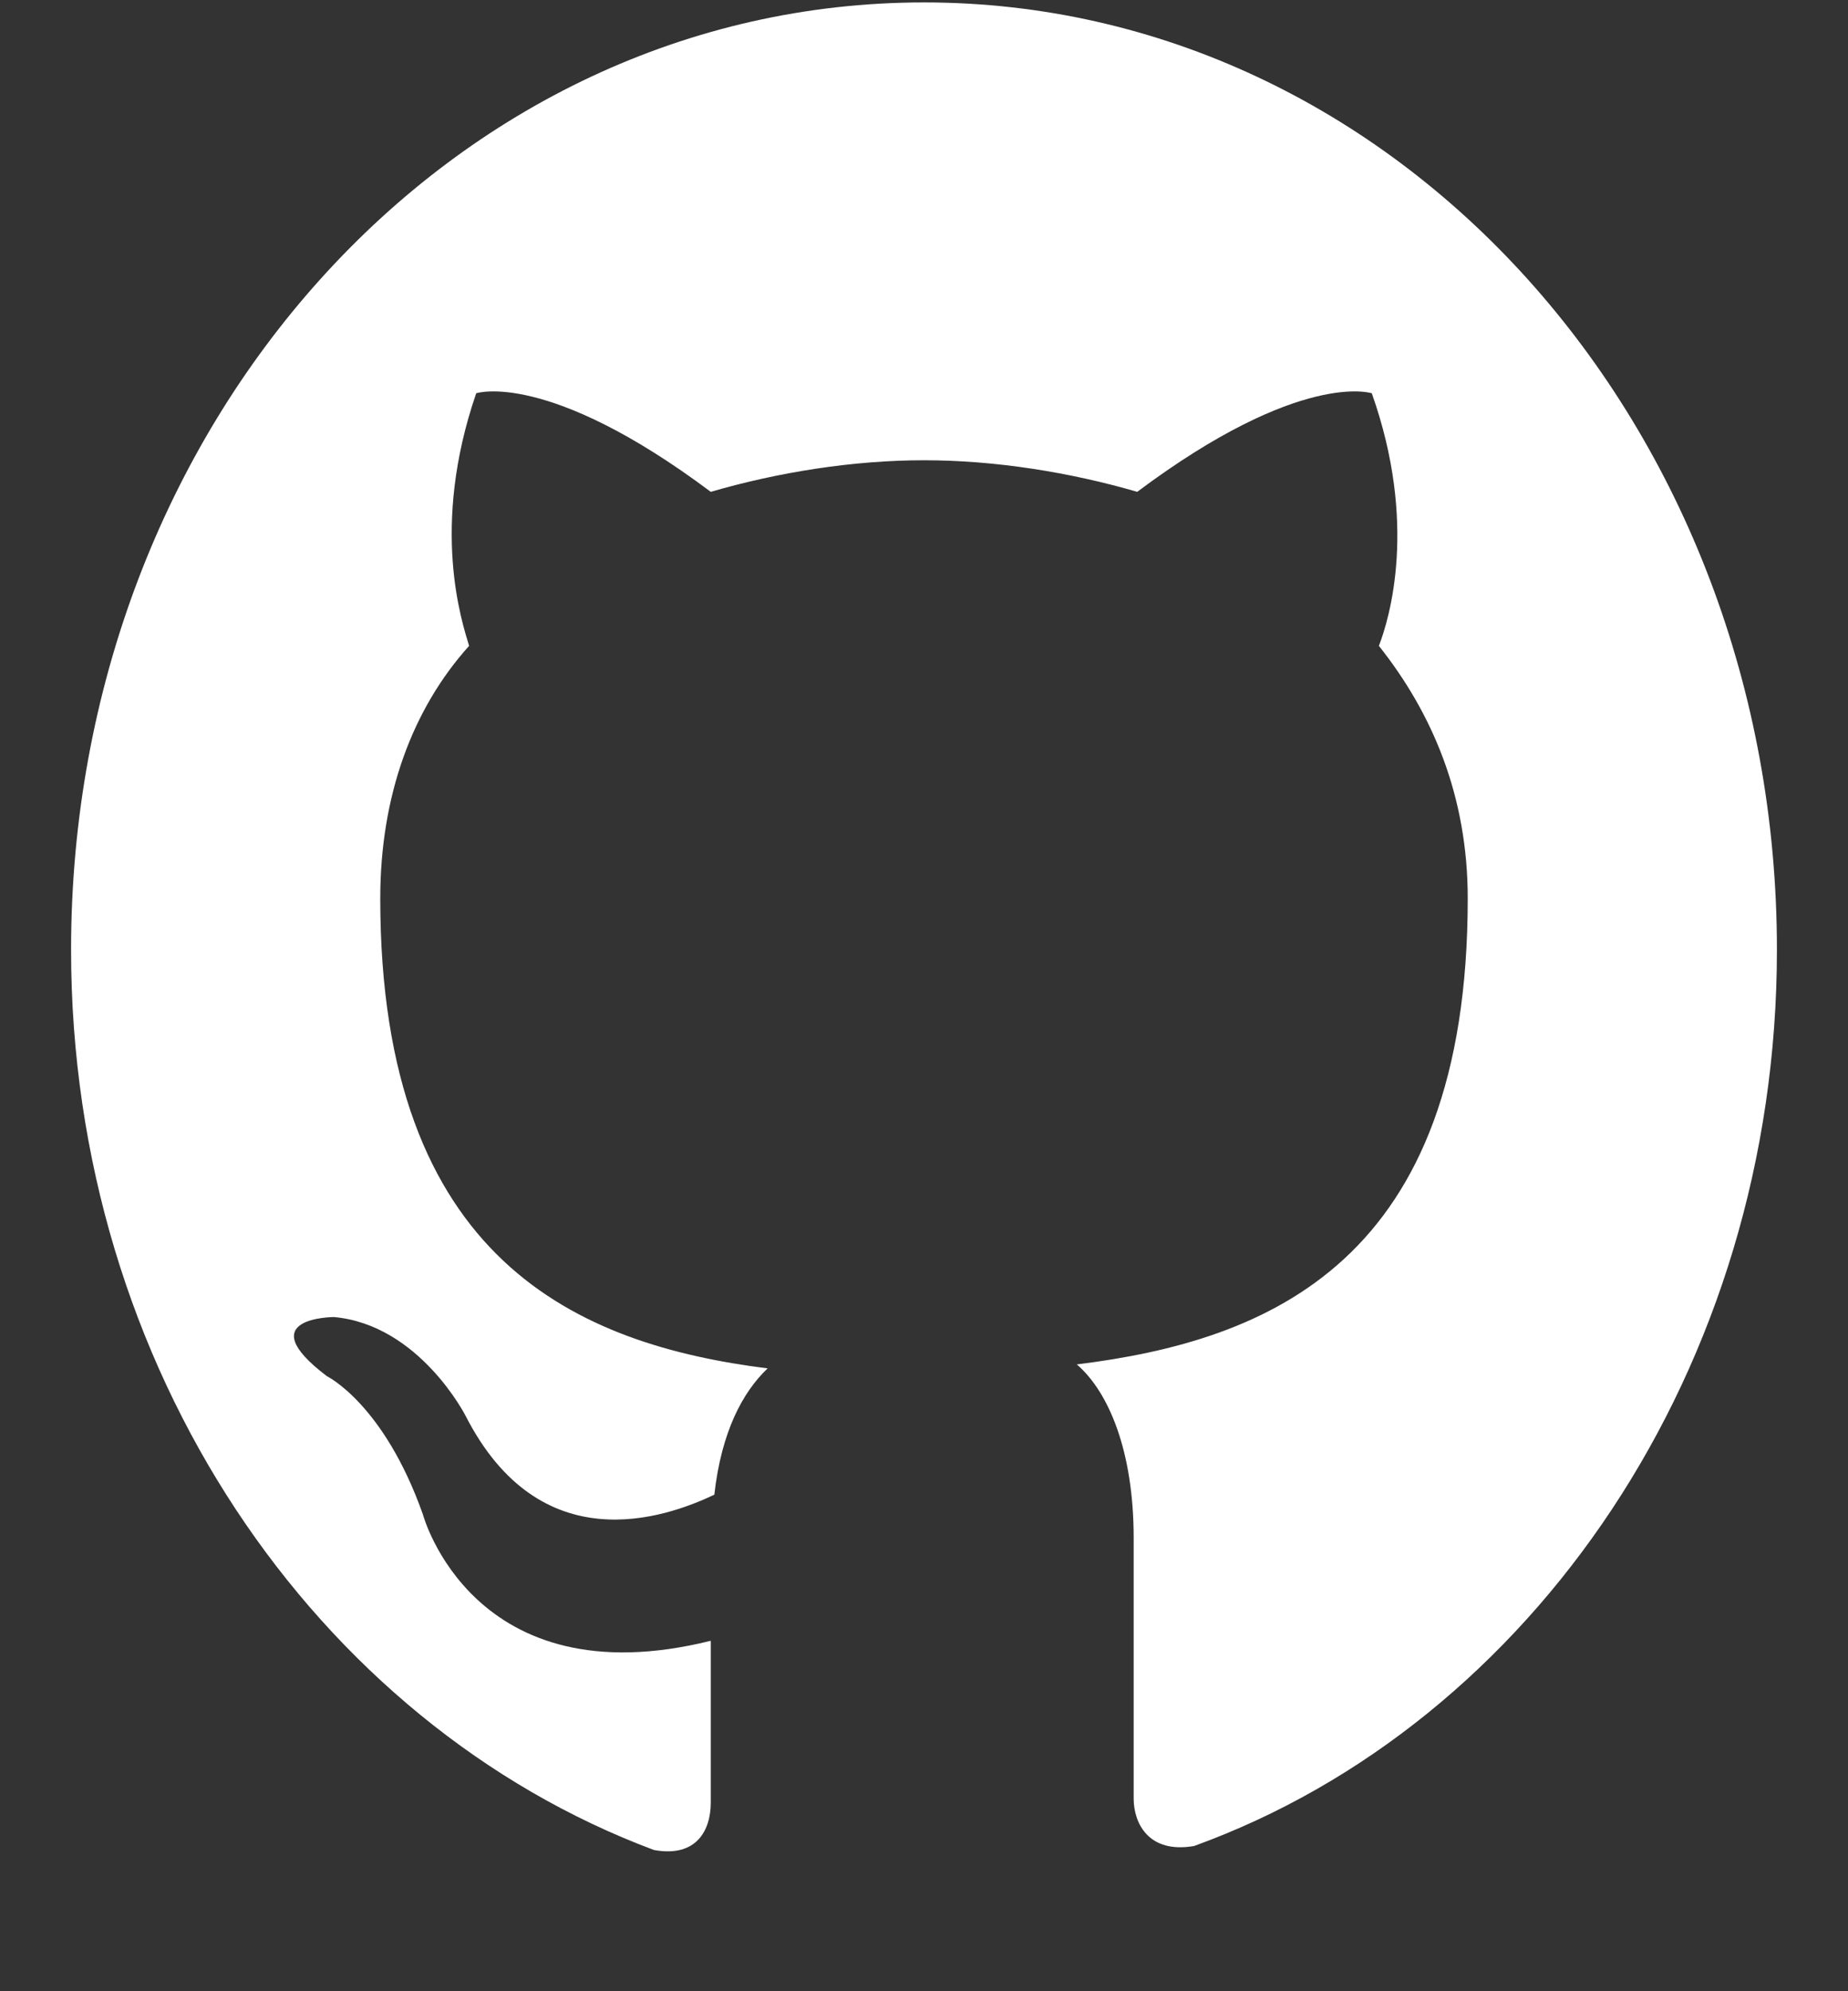 <svg width="13" height="14" viewBox="0 0 13 14" fill="none" xmlns="http://www.w3.org/2000/svg">
<rect x="0" y="0" width="13" height="14" fill="#333333" stroke="none"/>
<path fill-rule="evenodd" clip-rule="evenodd" d="M6.5 0.017C3.175 0.017 0.5 2.987 0.5 6.678C0.5 9.621 2.225 12.119 4.6 13.007C4.9 13.062 5 12.868 5 12.674C5 12.507 5 12.091 5 11.536C3.325 11.952 2.975 10.648 2.975 10.648C2.7 9.87 2.3 9.676 2.3 9.676C1.75 9.26 2.35 9.26 2.35 9.26C2.95 9.315 3.275 9.954 3.275 9.954C3.8 10.981 4.675 10.675 5.025 10.509C5.075 10.065 5.225 9.787 5.4 9.621C4.075 9.454 2.675 8.871 2.675 6.317C2.675 5.596 2.9 4.985 3.3 4.541C3.25 4.374 3.025 3.708 3.35 2.765C3.35 2.765 3.85 2.598 5 3.458C5.475 3.32 6 3.236 6.5 3.236C7 3.236 7.525 3.32 8 3.458C9.15 2.598 9.65 2.765 9.65 2.765C9.975 3.681 9.775 4.347 9.7 4.541C10.075 5.013 10.325 5.596 10.325 6.317C10.325 8.871 8.925 9.426 7.575 9.593C7.8 9.787 7.975 10.204 7.975 10.814C7.975 11.702 7.975 12.424 7.975 12.646C7.975 12.813 8.075 13.035 8.4 12.979C10.775 12.119 12.5 9.621 12.5 6.678C12.5 2.987 9.825 0.017 6.5 0.017Z" fill="white"/>
</svg>
